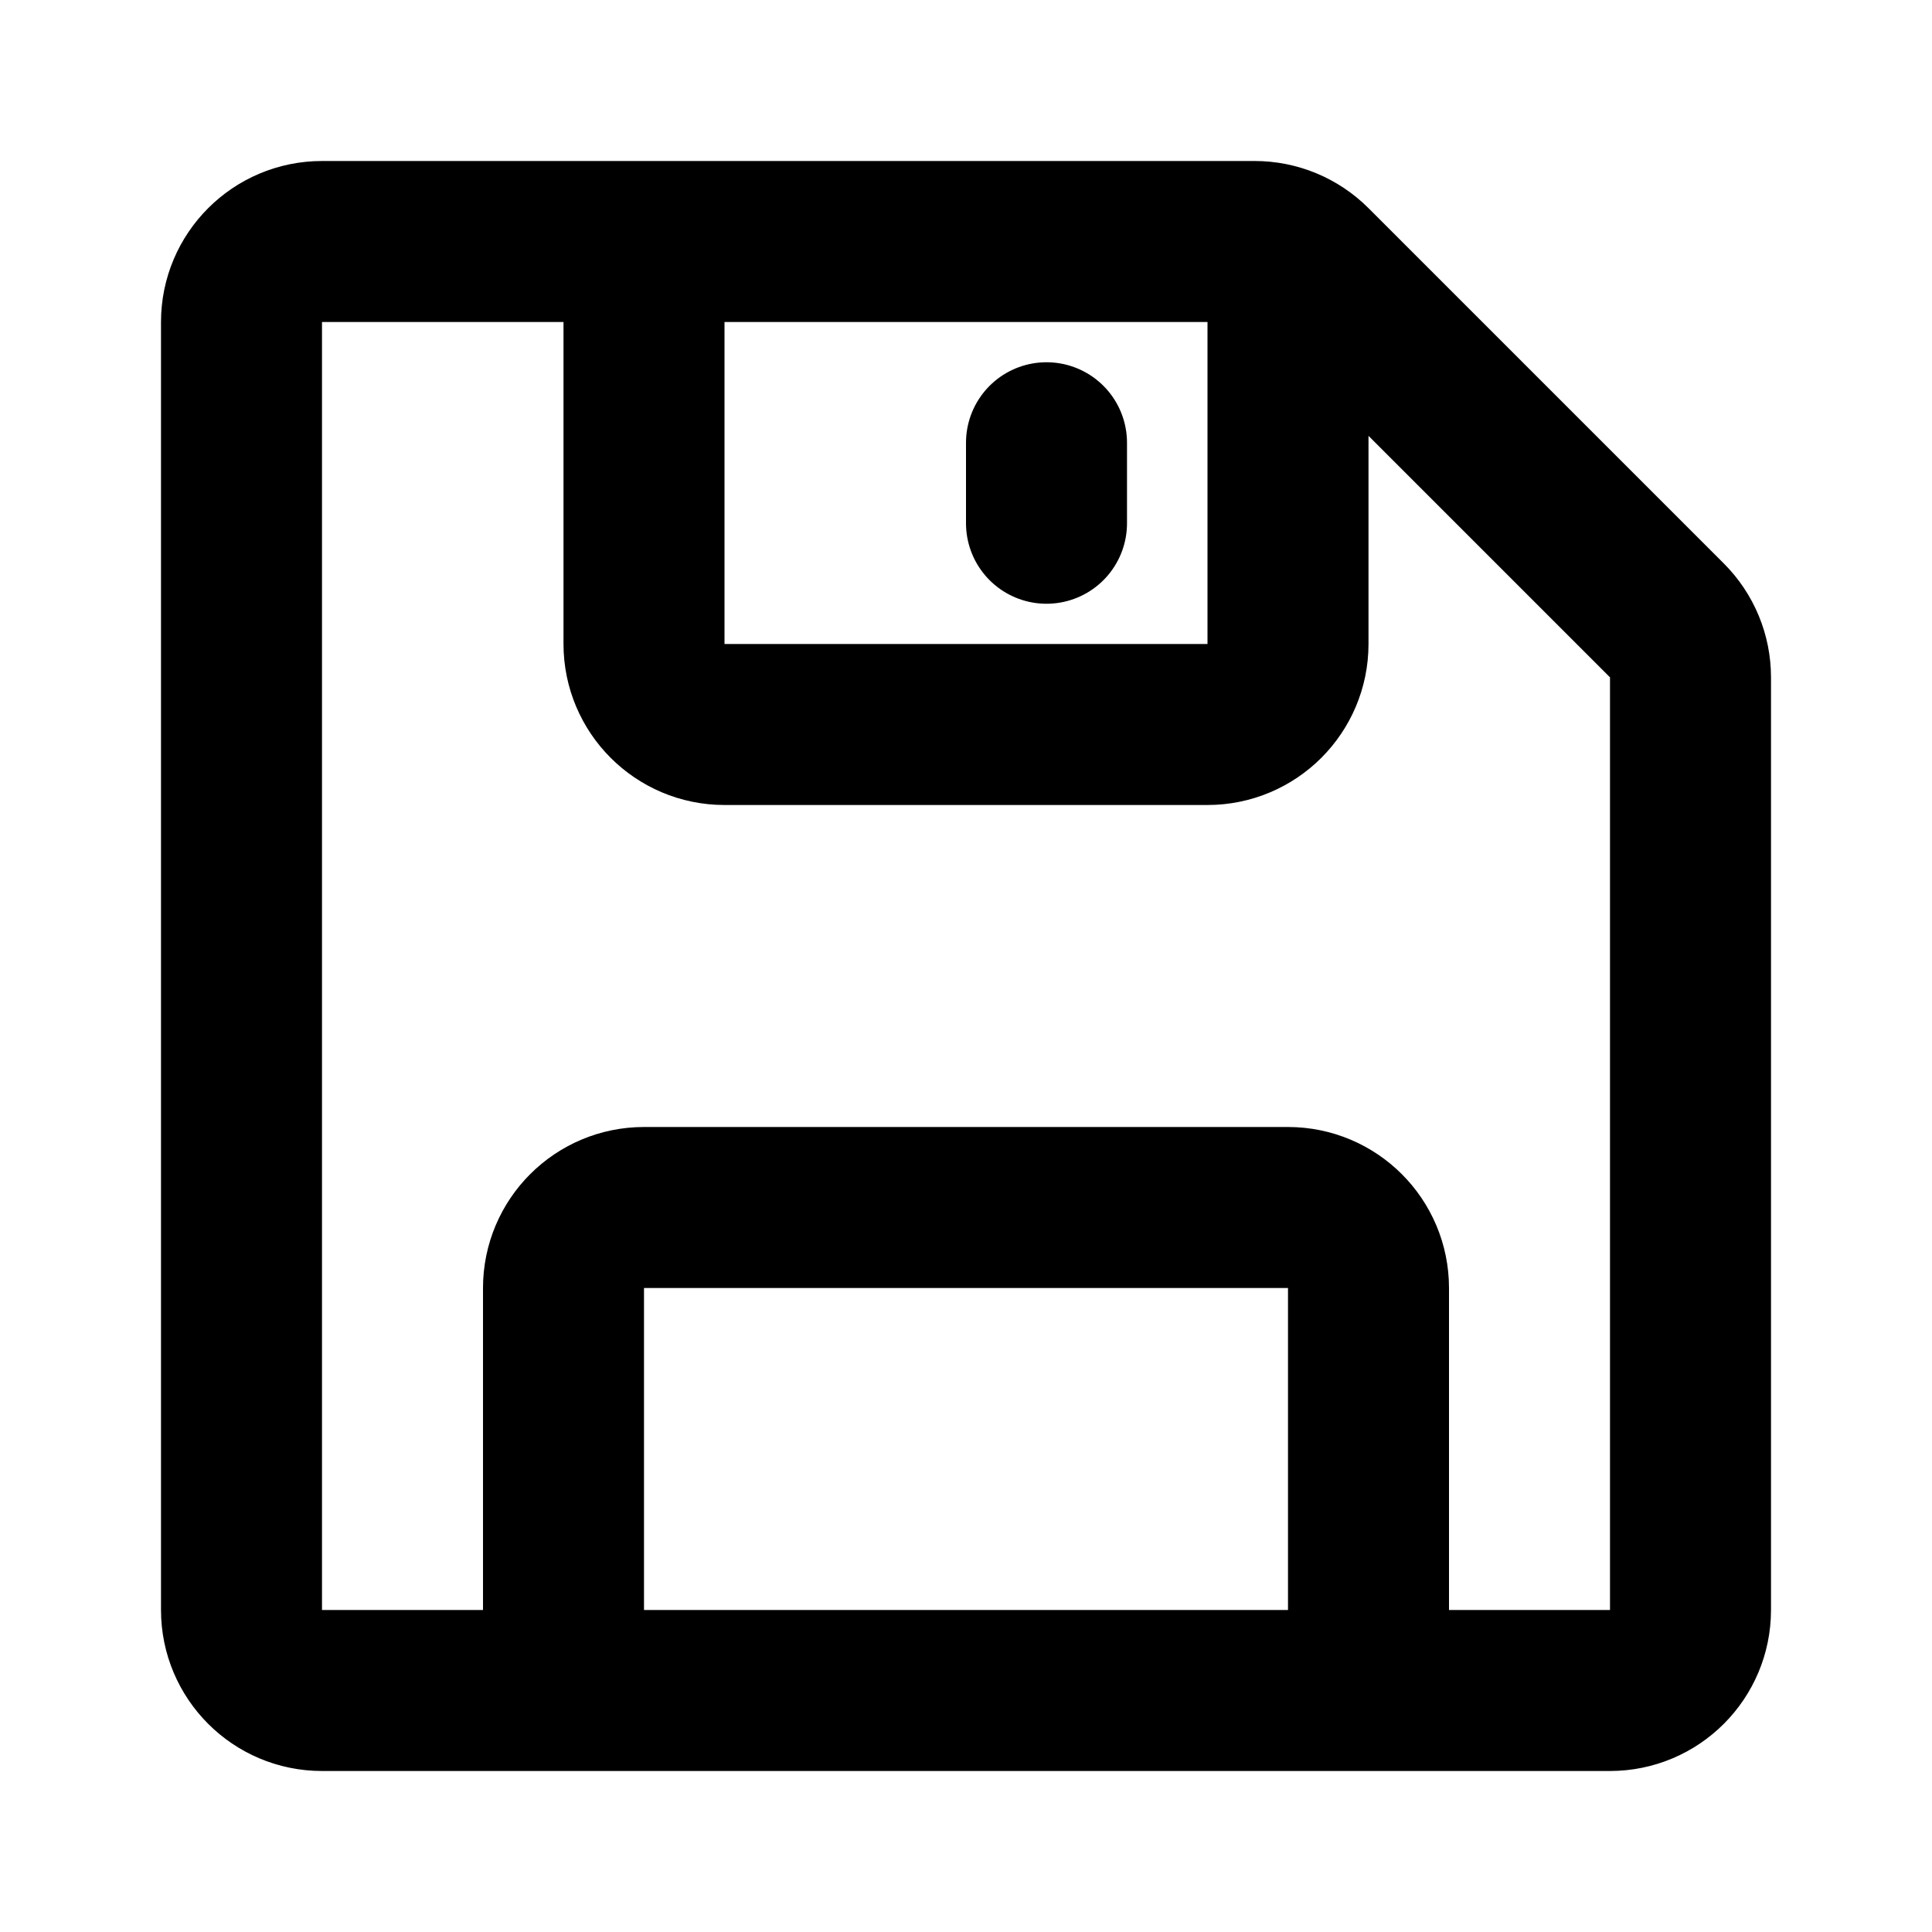 <svg width="24" height="24" viewBox="0 0 24 24" fill="none" xmlns="http://www.w3.org/2000/svg">
<rect width="24" height="24" fill="white"/>
<path d="M7 21V16C7 15.448 7.448 15 8 15H16C16.552 15 17 15.448 17 16V21M8 4V8C8 8.552 8.448 9 9 9H15C15.552 9 16 8.552 16 8L16 4M13 5.5V6.5M3 4V20C3 20.552 3.448 21 4 21H20C20.552 21 21 20.552 21 20V8.414C21 8.149 20.895 7.895 20.707 7.707L16.293 3.293C16.105 3.105 15.851 3 15.586 3H4C3.448 3 3 3.448 3 4Z" stroke="black" stroke-width="2" stroke-linecap="round"/>
</svg>
